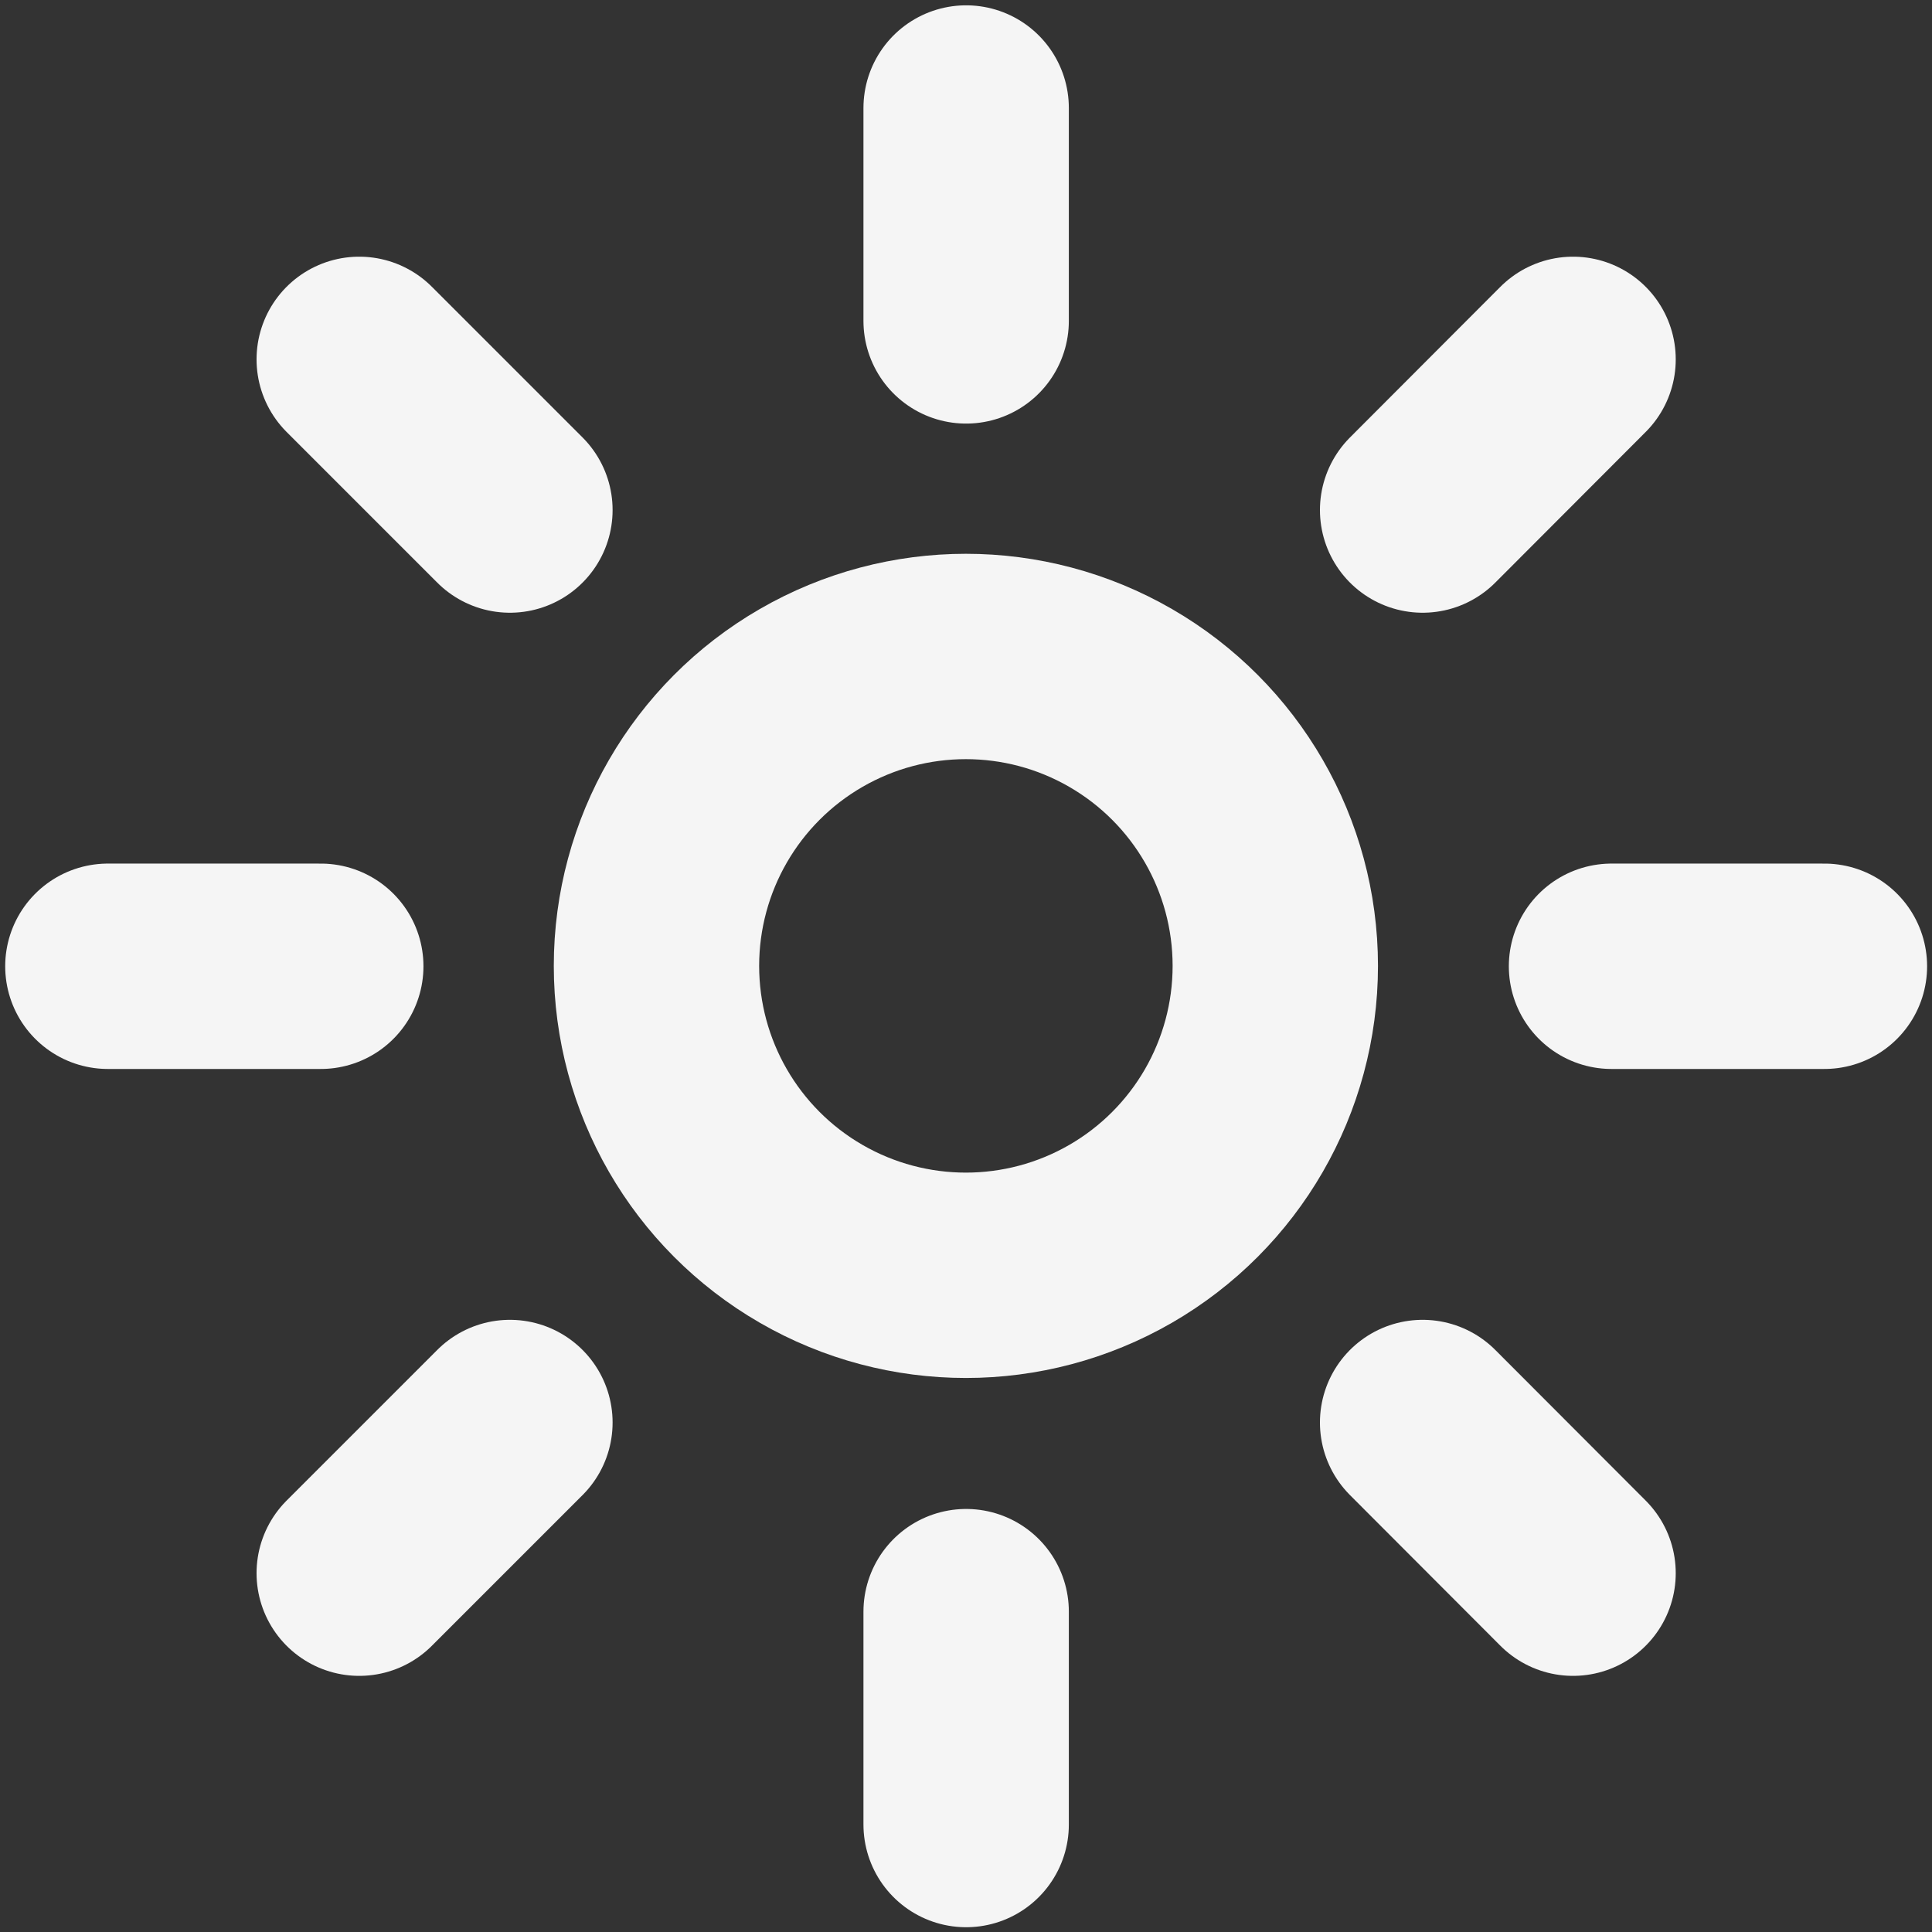 <?xml version="1.0" encoding="UTF-8" standalone="no"?>
<!-- Created with Inkscape (http://www.inkscape.org/) -->

<svg
   width="32"
   height="32"
   viewBox="0 0 8.467 8.467"
   version="1.1"
   id="svg1"
   inkscape:version="1.3 (0e150ed, 2023-07-21)"
   sodipodi:docname="icon-light.svg"
   xmlns:inkscape="http://www.inkscape.org/namespaces/inkscape"
   xmlns:sodipodi="http://sodipodi.sourceforge.net/DTD/sodipodi-0.dtd"
   xmlns="http://www.w3.org/2000/svg"
   xmlns:svg="http://www.w3.org/2000/svg">
  <rect x="0" y="0" width="8.467" height="8.467" fill="#333333" stroke="none"/>
  <sodipodi:namedview
     id="namedview1"
     pagecolor="#505050"
     bordercolor="#ffffff"
     borderopacity="1"
     inkscape:showpageshadow="0"
     inkscape:pageopacity="0"
     inkscape:pagecheckerboard="1"
     inkscape:deskcolor="#505050"
     inkscape:document-units="mm"
     inkscape:zoom="10.182338"
     inkscape:cx="16.695577"
     inkscape:cy="14.043926"
     inkscape:current-layer="layer1" />
  <defs
     id="defs1">
    <inkscape:path-effect
       effect="copy_rotate"
       starting_point="0,0"
       origin="4.233,4.26"
       id="path-effect3"
       is_visible="true"
       lpeversion="1.2"
       lpesatellites=""
       method="normal"
       num_copies="8"
       starting_angle="0"
       rotation_angle="45"
       gap="-0.01"
       copies_to_360="true"
       mirror_copies="false"
       split_items="false"
       link_styles="false" />
    <inkscape:path-effect
       effect="copy_rotate"
       starting_point="0,0"
       origin="0,4.16"
       id="path-effect2"
       is_visible="true"
       lpeversion="1.2"
       lpesatellites=""
       method="normal"
       num_copies="6"
       starting_angle="0"
       rotation_angle="60"
       gap="-0.01"
       copies_to_360="true"
       mirror_copies="false"
       split_items="false"
       link_styles="false" />
  </defs>
  <g
     inkscape:label="Layer 1"
     inkscape:groupmode="layer"
     id="layer1">
    <circle
       style="fill:none;stroke:#f5f5f5;stroke-width:0.9;stroke-linejoin:round;stroke-opacity:1;stroke-dasharray:none"
       id="path1"
       cx="4.233"
       cy="4.233"
       r="1.356" />
    <path
       style="fill:none;stroke:#f5f5f5;stroke-width:0.822;stroke-linecap:round;stroke-linejoin:round;stroke-dasharray:none;stroke-opacity:1"
       d="M 4.233,1.677 V 0.825 M 2.407,2.434 1.804,1.831 M 1.65,4.26 H 0.798 M 2.407,6.086 1.804,6.689 m 2.429,0.154 v 0.852 M 6.06,6.086 6.662,6.689 M 6.816,4.26 h 0.852 M 6.06,2.434 6.662,1.831"
       id="path2"
       sodipodi:nodetypes="cc"
       inkscape:path-effect="#path-effect3"
       inkscape:original-d="M 4.2333333,1.6770596 V 0.82483863"
       transform="matrix(1.095,0,0,1.095,-0.401,-0.43)" />
  </g>
</svg>

